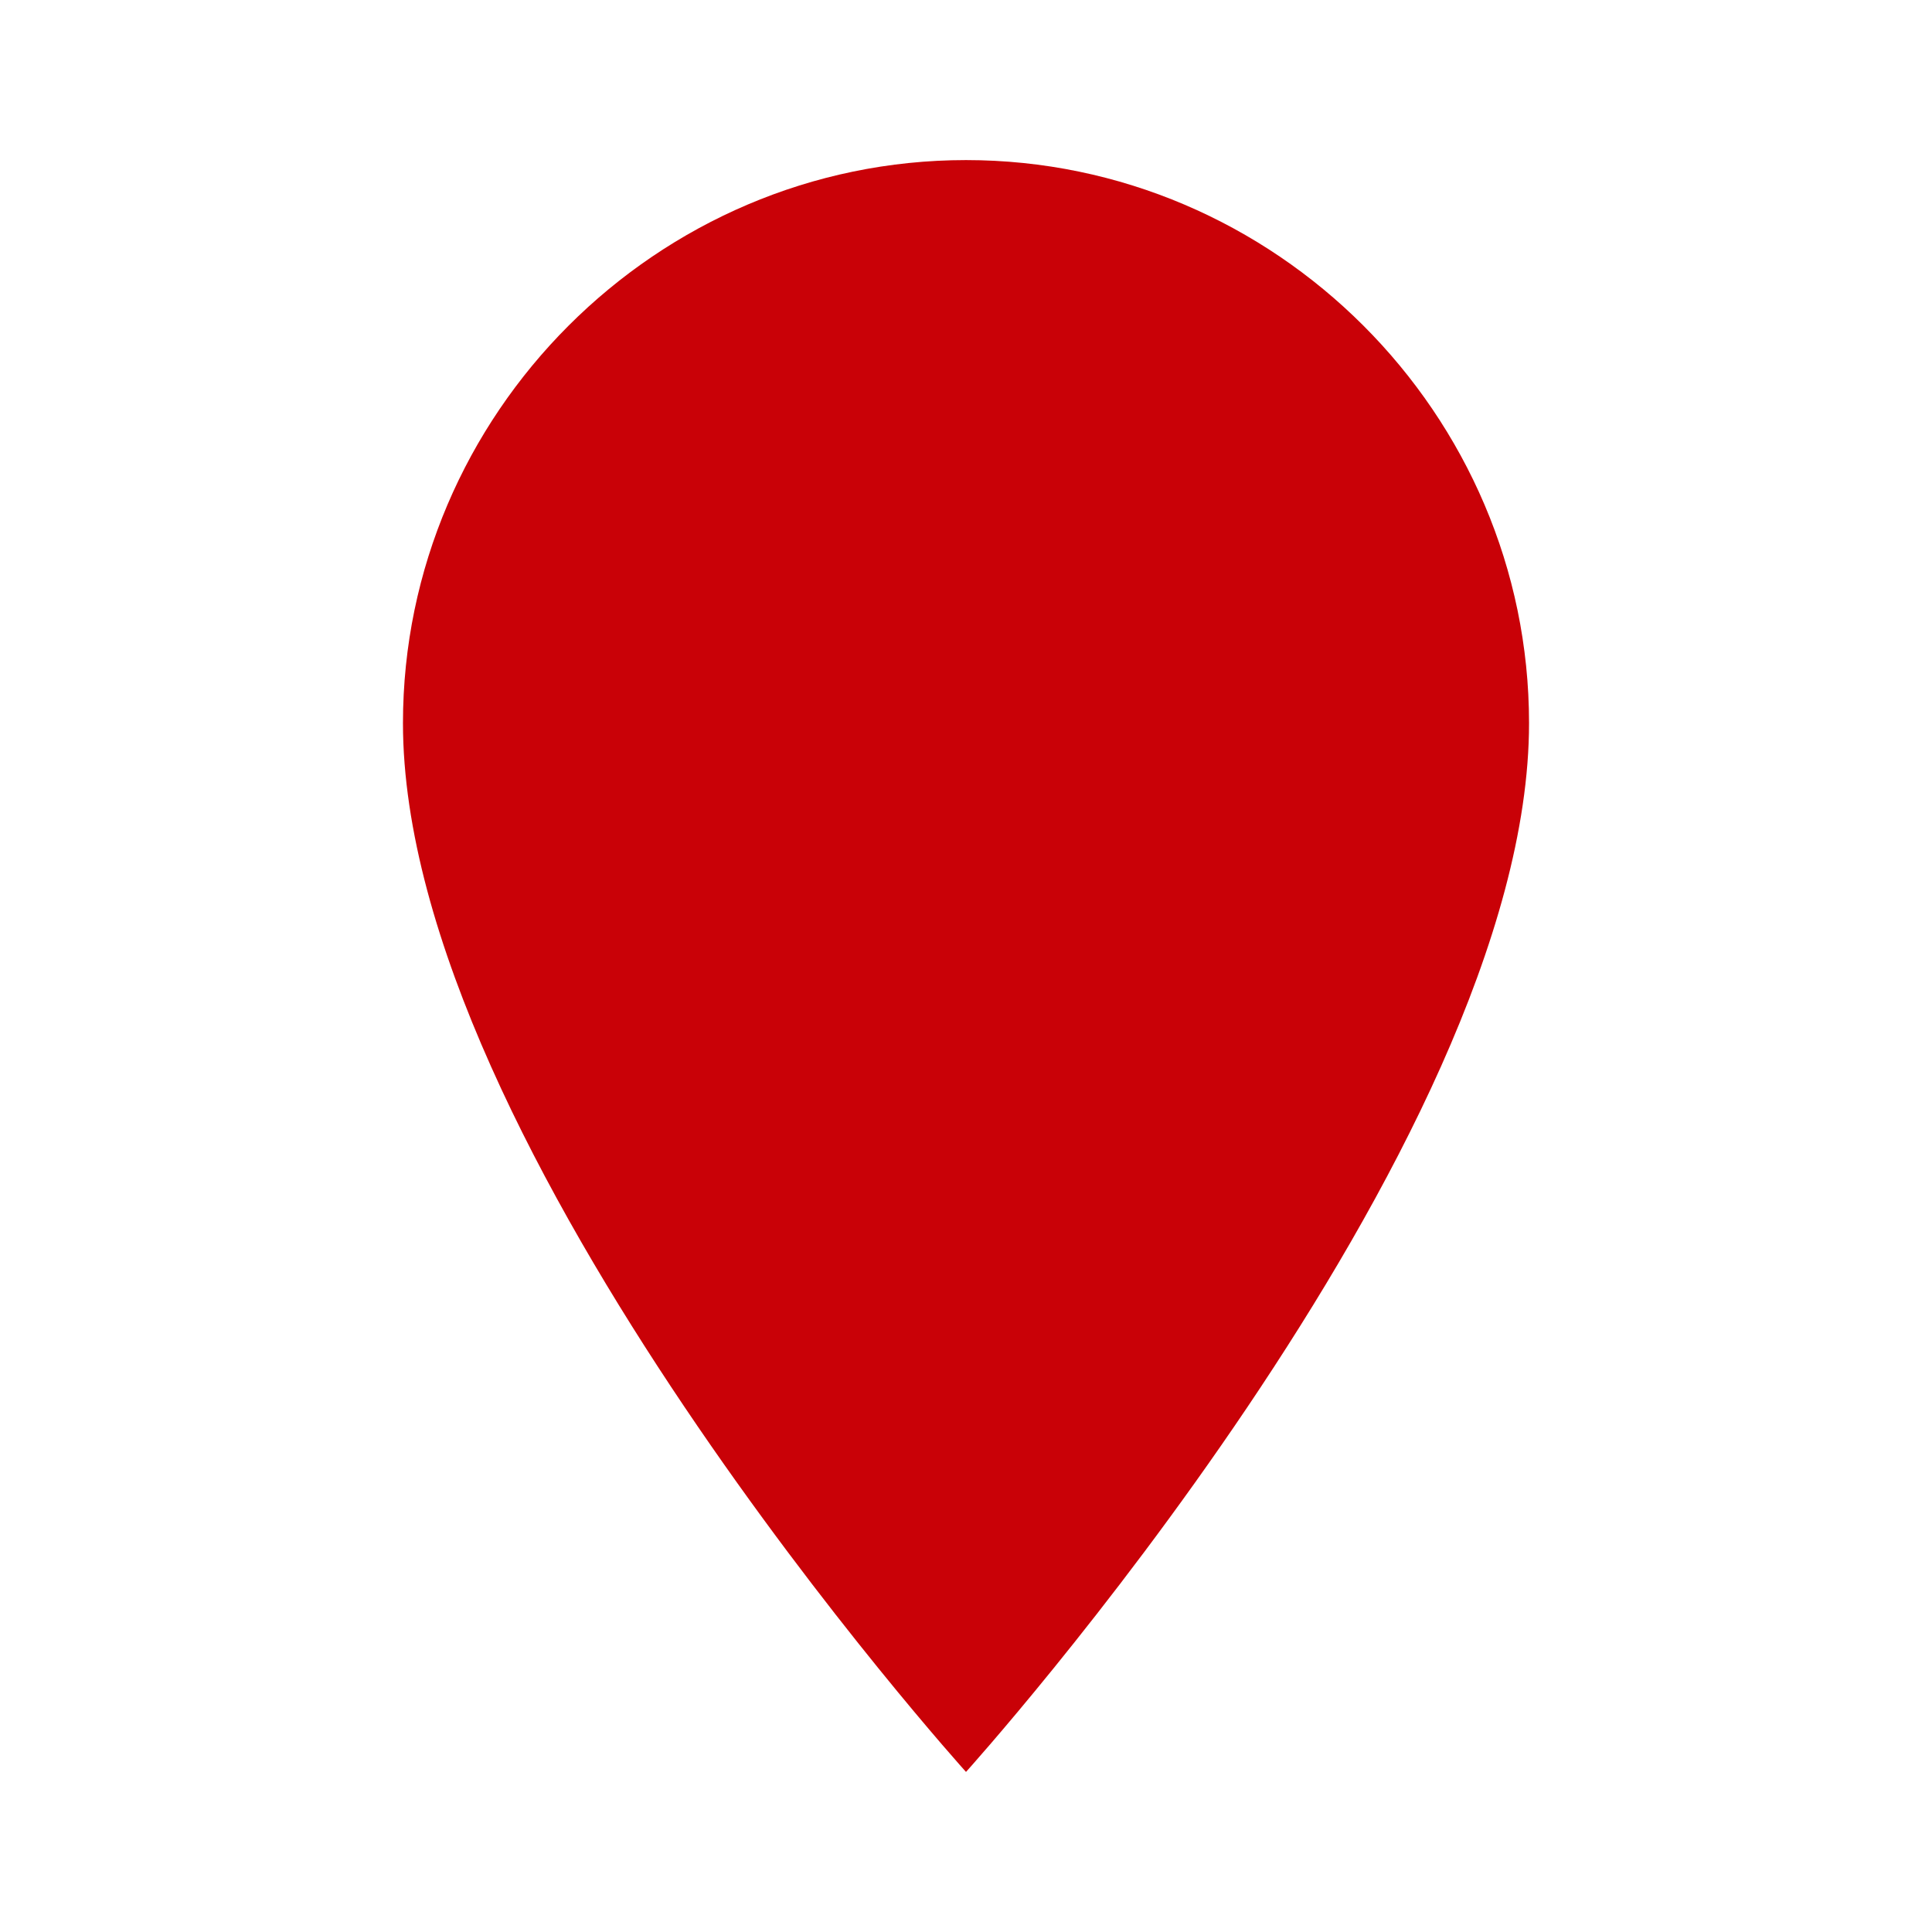 <svg fill="#c90107" height="35" viewBox="0 0 35 35" width="35" xmlns="http://www.w3.org/2000/svg">
	<path d="M17.5,2.9c-5.6,0-10.2,4.6-10.2,10.2c0,7.7,10.2,19,10.2,19s10.2-11.3,10.2-19C27.7,7.5,23.1,2.9,17.5,2.9z"/>
	<path fill="none" d="M0,0h35v35H0V0z"/>
</svg>